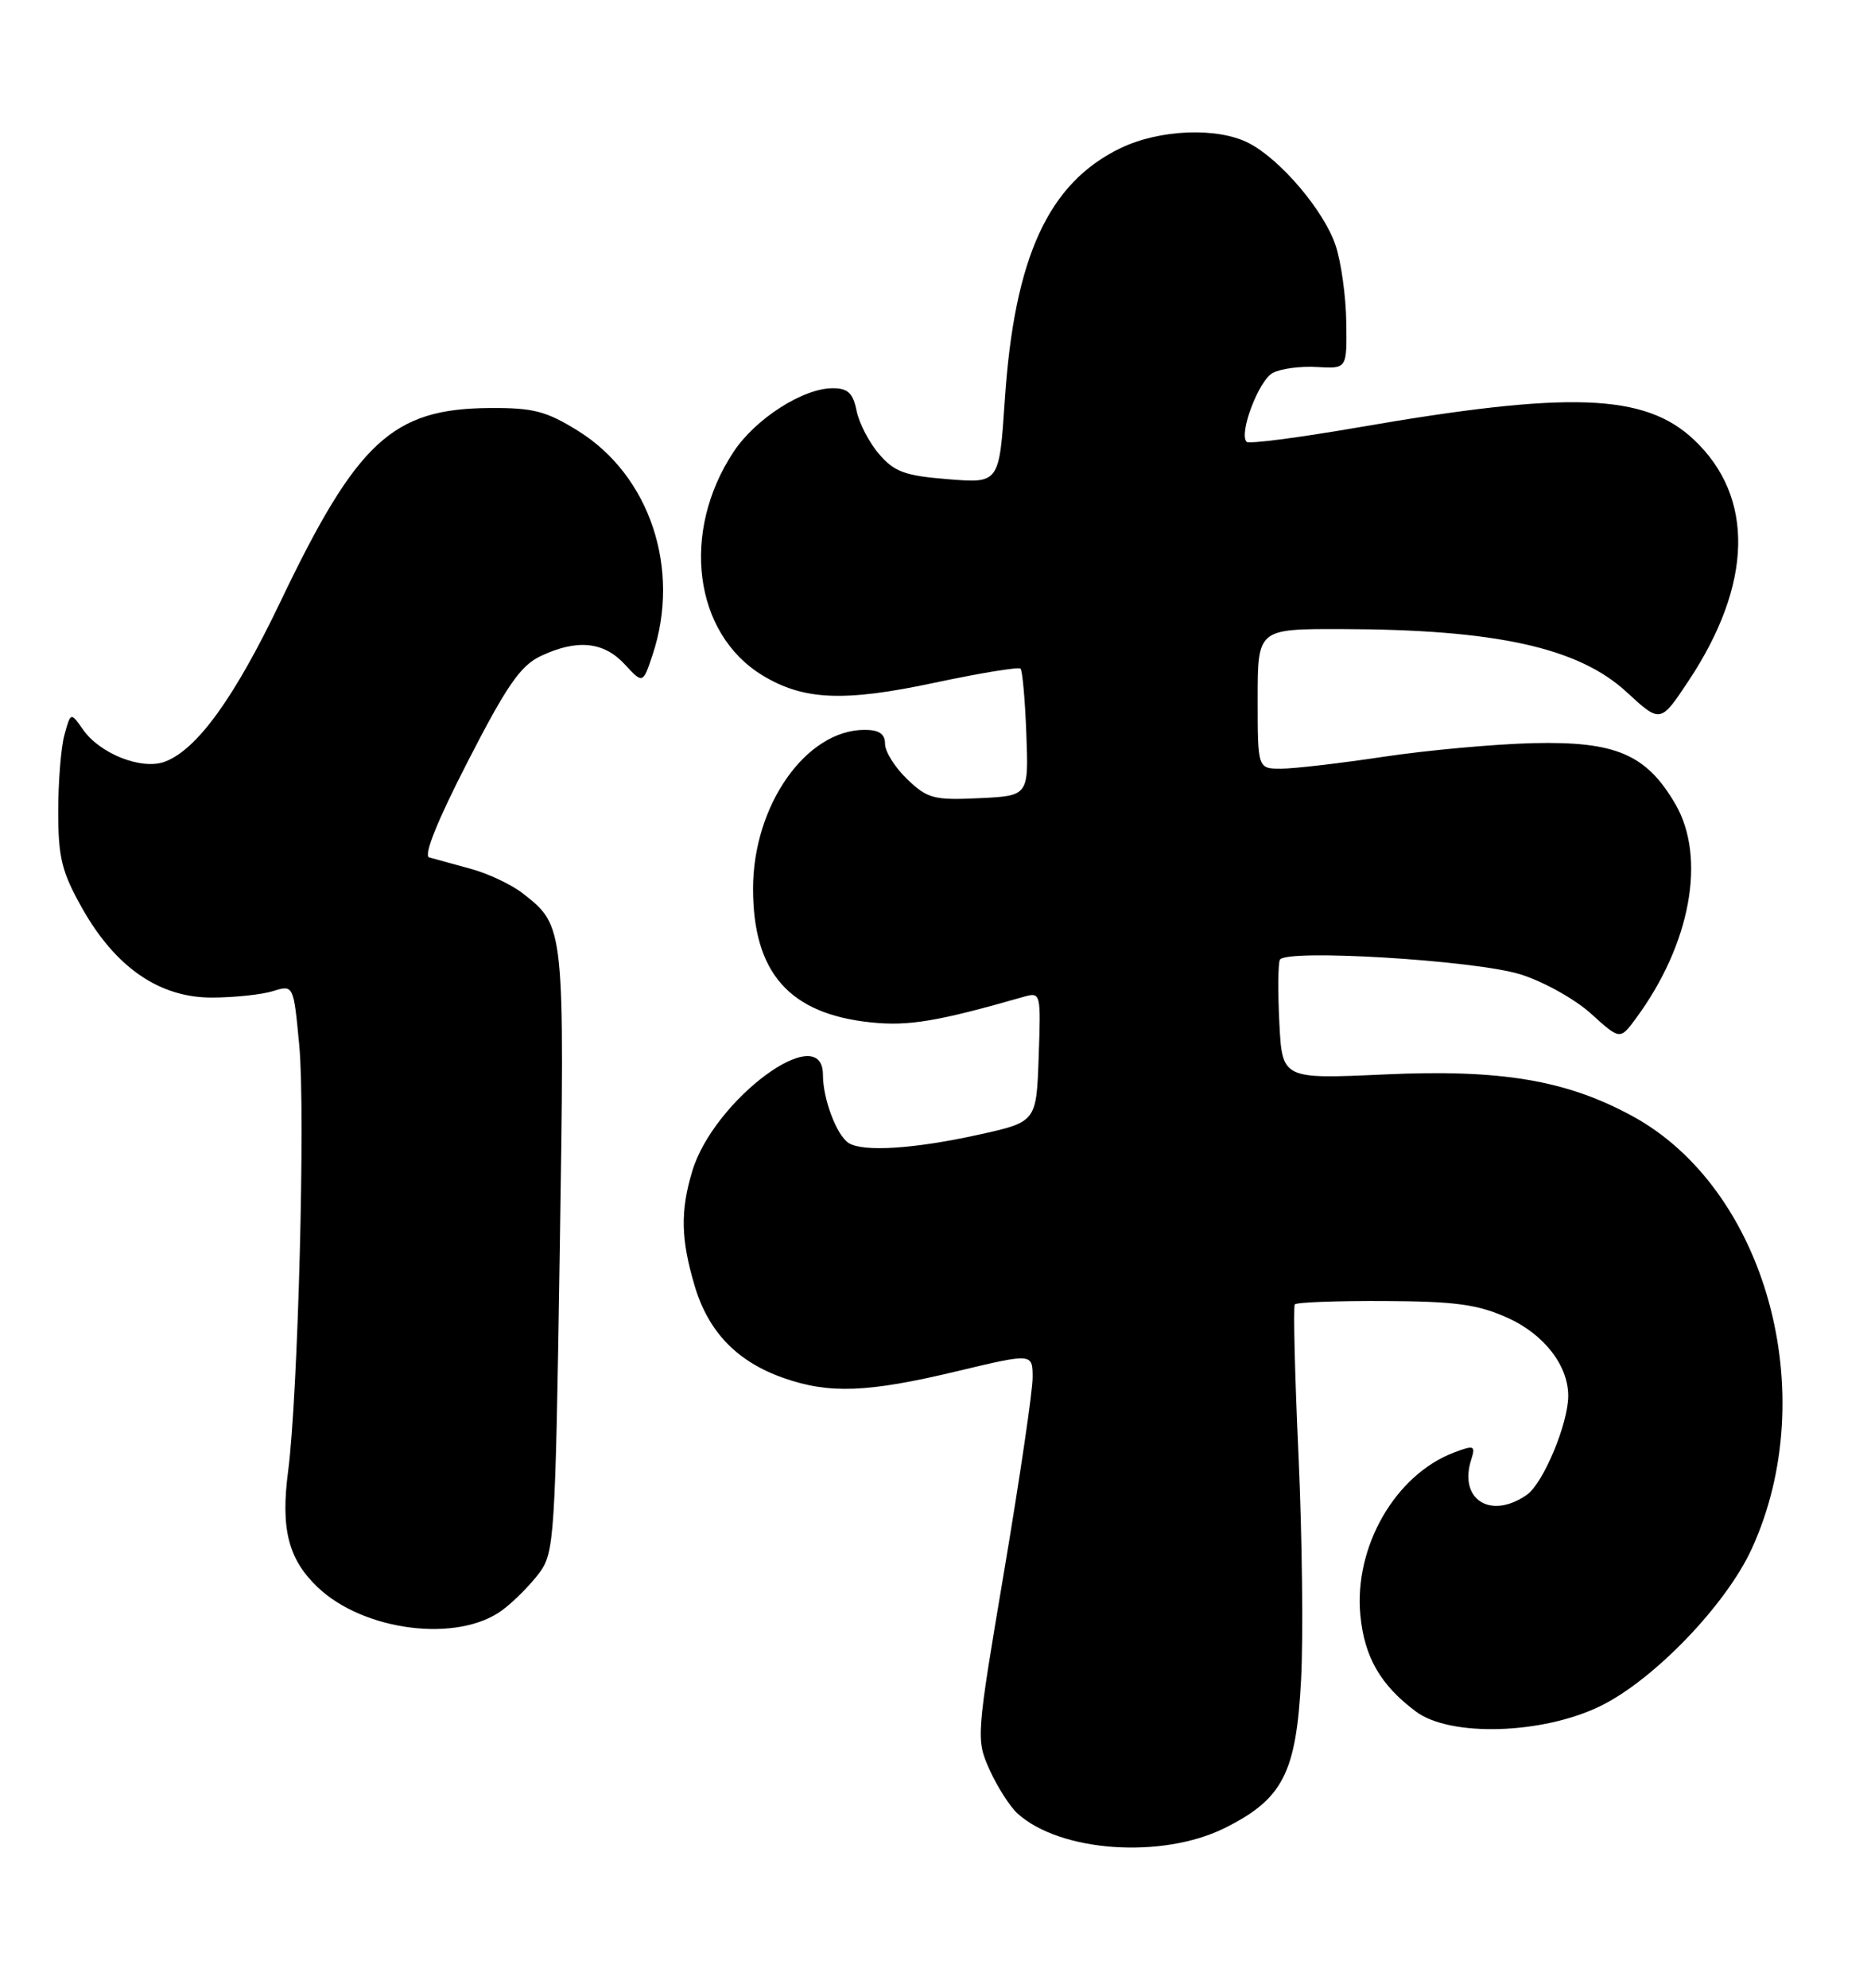 <?xml version="1.0" encoding="UTF-8" standalone="no"?>
<!DOCTYPE svg PUBLIC "-//W3C//DTD SVG 1.1//EN" "http://www.w3.org/Graphics/SVG/1.1/DTD/svg11.dtd" >
<svg xmlns="http://www.w3.org/2000/svg" xmlns:xlink="http://www.w3.org/1999/xlink" version="1.1" viewBox="0 0 241 256">
 <g >
 <path fill="currentColor"
d=" M 157.77 235.43 C 165.24 231.70 166.96 228.37 167.59 216.32 C 167.88 210.92 167.73 197.95 167.26 187.50 C 166.78 177.05 166.57 168.28 166.78 168.00 C 166.99 167.72 172.19 167.53 178.33 167.56 C 187.45 167.60 190.36 168.00 194.18 169.72 C 198.87 171.83 202.00 175.85 202.00 179.77 C 202.00 183.35 198.79 191.03 196.68 192.51 C 192.03 195.77 187.86 193.15 189.50 188.00 C 190.08 186.17 189.89 186.09 187.32 187.06 C 179.73 189.92 174.38 199.21 175.23 208.06 C 175.75 213.44 177.83 217.04 182.39 220.44 C 186.81 223.74 198.73 223.37 206.18 219.71 C 213.06 216.33 222.34 206.68 225.64 199.47 C 234.77 179.53 227.47 153.11 210.26 143.74 C 201.76 139.11 193.32 137.69 178.33 138.38 C 165.16 138.98 165.16 138.98 164.79 131.74 C 164.59 127.76 164.62 124.10 164.86 123.61 C 165.55 122.19 189.90 123.66 195.81 125.48 C 198.73 126.38 202.82 128.65 204.90 130.52 C 208.67 133.94 208.67 133.94 210.70 131.19 C 217.76 121.64 219.82 110.46 215.80 103.56 C 212.07 97.15 208.12 95.46 197.49 95.71 C 192.54 95.83 183.88 96.62 178.25 97.46 C 172.62 98.31 166.66 99.00 165.01 99.00 C 162.00 99.00 162.00 99.00 162.00 90.00 C 162.00 81.00 162.00 81.00 172.75 81.02 C 192.69 81.06 203.31 83.40 209.53 89.14 C 213.88 93.15 213.88 93.15 217.50 87.69 C 225.78 75.22 226.03 64.00 218.18 56.62 C 211.85 50.67 202.18 50.32 174.80 55.07 C 167.27 56.37 160.87 57.20 160.58 56.91 C 159.53 55.87 162.13 49.00 163.94 48.03 C 164.96 47.48 167.53 47.14 169.65 47.27 C 173.50 47.50 173.50 47.50 173.41 41.50 C 173.37 38.20 172.75 33.75 172.04 31.62 C 170.57 27.18 164.96 20.55 160.87 18.44 C 156.85 16.35 149.36 16.65 144.31 19.09 C 135.04 23.58 130.66 33.10 129.43 51.48 C 128.71 62.25 128.71 62.25 122.14 61.72 C 116.58 61.28 115.20 60.78 113.24 58.49 C 111.95 57.00 110.65 54.48 110.33 52.89 C 109.88 50.63 109.21 50.00 107.26 50.00 C 103.44 50.00 97.31 53.93 94.50 58.18 C 87.66 68.51 89.35 81.59 98.21 86.98 C 103.50 90.20 108.71 90.42 120.39 87.93 C 126.23 86.69 131.20 85.87 131.45 86.12 C 131.70 86.37 132.04 90.16 132.20 94.54 C 132.50 102.50 132.50 102.50 126.11 102.80 C 120.30 103.08 119.46 102.85 116.86 100.36 C 115.29 98.86 114.00 96.81 114.00 95.81 C 114.00 94.52 113.24 94.00 111.37 94.00 C 103.83 94.00 97.00 103.72 97.00 114.45 C 97.00 125.30 101.68 130.60 112.23 131.68 C 117.03 132.18 120.80 131.55 131.79 128.40 C 134.07 127.75 134.08 127.81 133.79 136.12 C 133.50 144.50 133.50 144.50 126.00 146.15 C 117.78 147.97 111.16 148.39 109.31 147.21 C 107.77 146.23 106.00 141.54 106.00 138.43 C 106.00 131.22 91.93 141.60 89.16 150.86 C 87.62 156.00 87.70 159.62 89.48 165.61 C 91.23 171.52 94.93 175.36 100.89 177.46 C 106.81 179.55 111.75 179.36 123.25 176.61 C 133.00 174.28 133.00 174.28 133.01 177.39 C 133.02 179.10 131.37 190.28 129.36 202.24 C 125.73 223.77 125.71 224.03 127.48 227.96 C 128.47 230.15 130.08 232.67 131.07 233.57 C 136.56 238.54 149.69 239.45 157.77 235.43 Z  M 64.73 207.35 C 66.19 206.27 68.30 204.13 69.44 202.62 C 71.41 199.98 71.53 198.19 72.10 161.18 C 72.74 119.32 72.74 119.30 67.38 115.09 C 65.92 113.94 62.88 112.50 60.61 111.89 C 58.35 111.27 55.96 110.62 55.29 110.43 C 54.52 110.22 56.31 105.74 60.26 98.06 C 65.24 88.35 67.04 85.73 69.62 84.51 C 74.29 82.29 77.75 82.62 80.46 85.55 C 82.81 88.09 82.81 88.09 84.07 84.30 C 87.72 73.28 83.71 61.25 74.47 55.50 C 70.35 52.94 68.69 52.51 63.07 52.55 C 50.55 52.63 45.99 56.85 36.12 77.50 C 30.21 89.85 25.40 96.52 21.26 98.09 C 18.30 99.22 12.89 97.11 10.69 93.96 C 9.11 91.71 9.11 91.71 8.31 94.61 C 7.86 96.20 7.50 100.65 7.50 104.50 C 7.50 110.48 7.95 112.30 10.60 117.00 C 14.90 124.62 20.56 128.51 27.34 128.48 C 30.18 128.47 33.70 128.10 35.16 127.65 C 37.81 126.83 37.81 126.83 38.55 134.67 C 39.35 143.14 38.39 179.74 37.11 189.50 C 36.14 196.89 37.13 200.79 40.88 204.39 C 46.85 210.11 59.02 211.62 64.73 207.35 Z "/>
</g>
</svg>